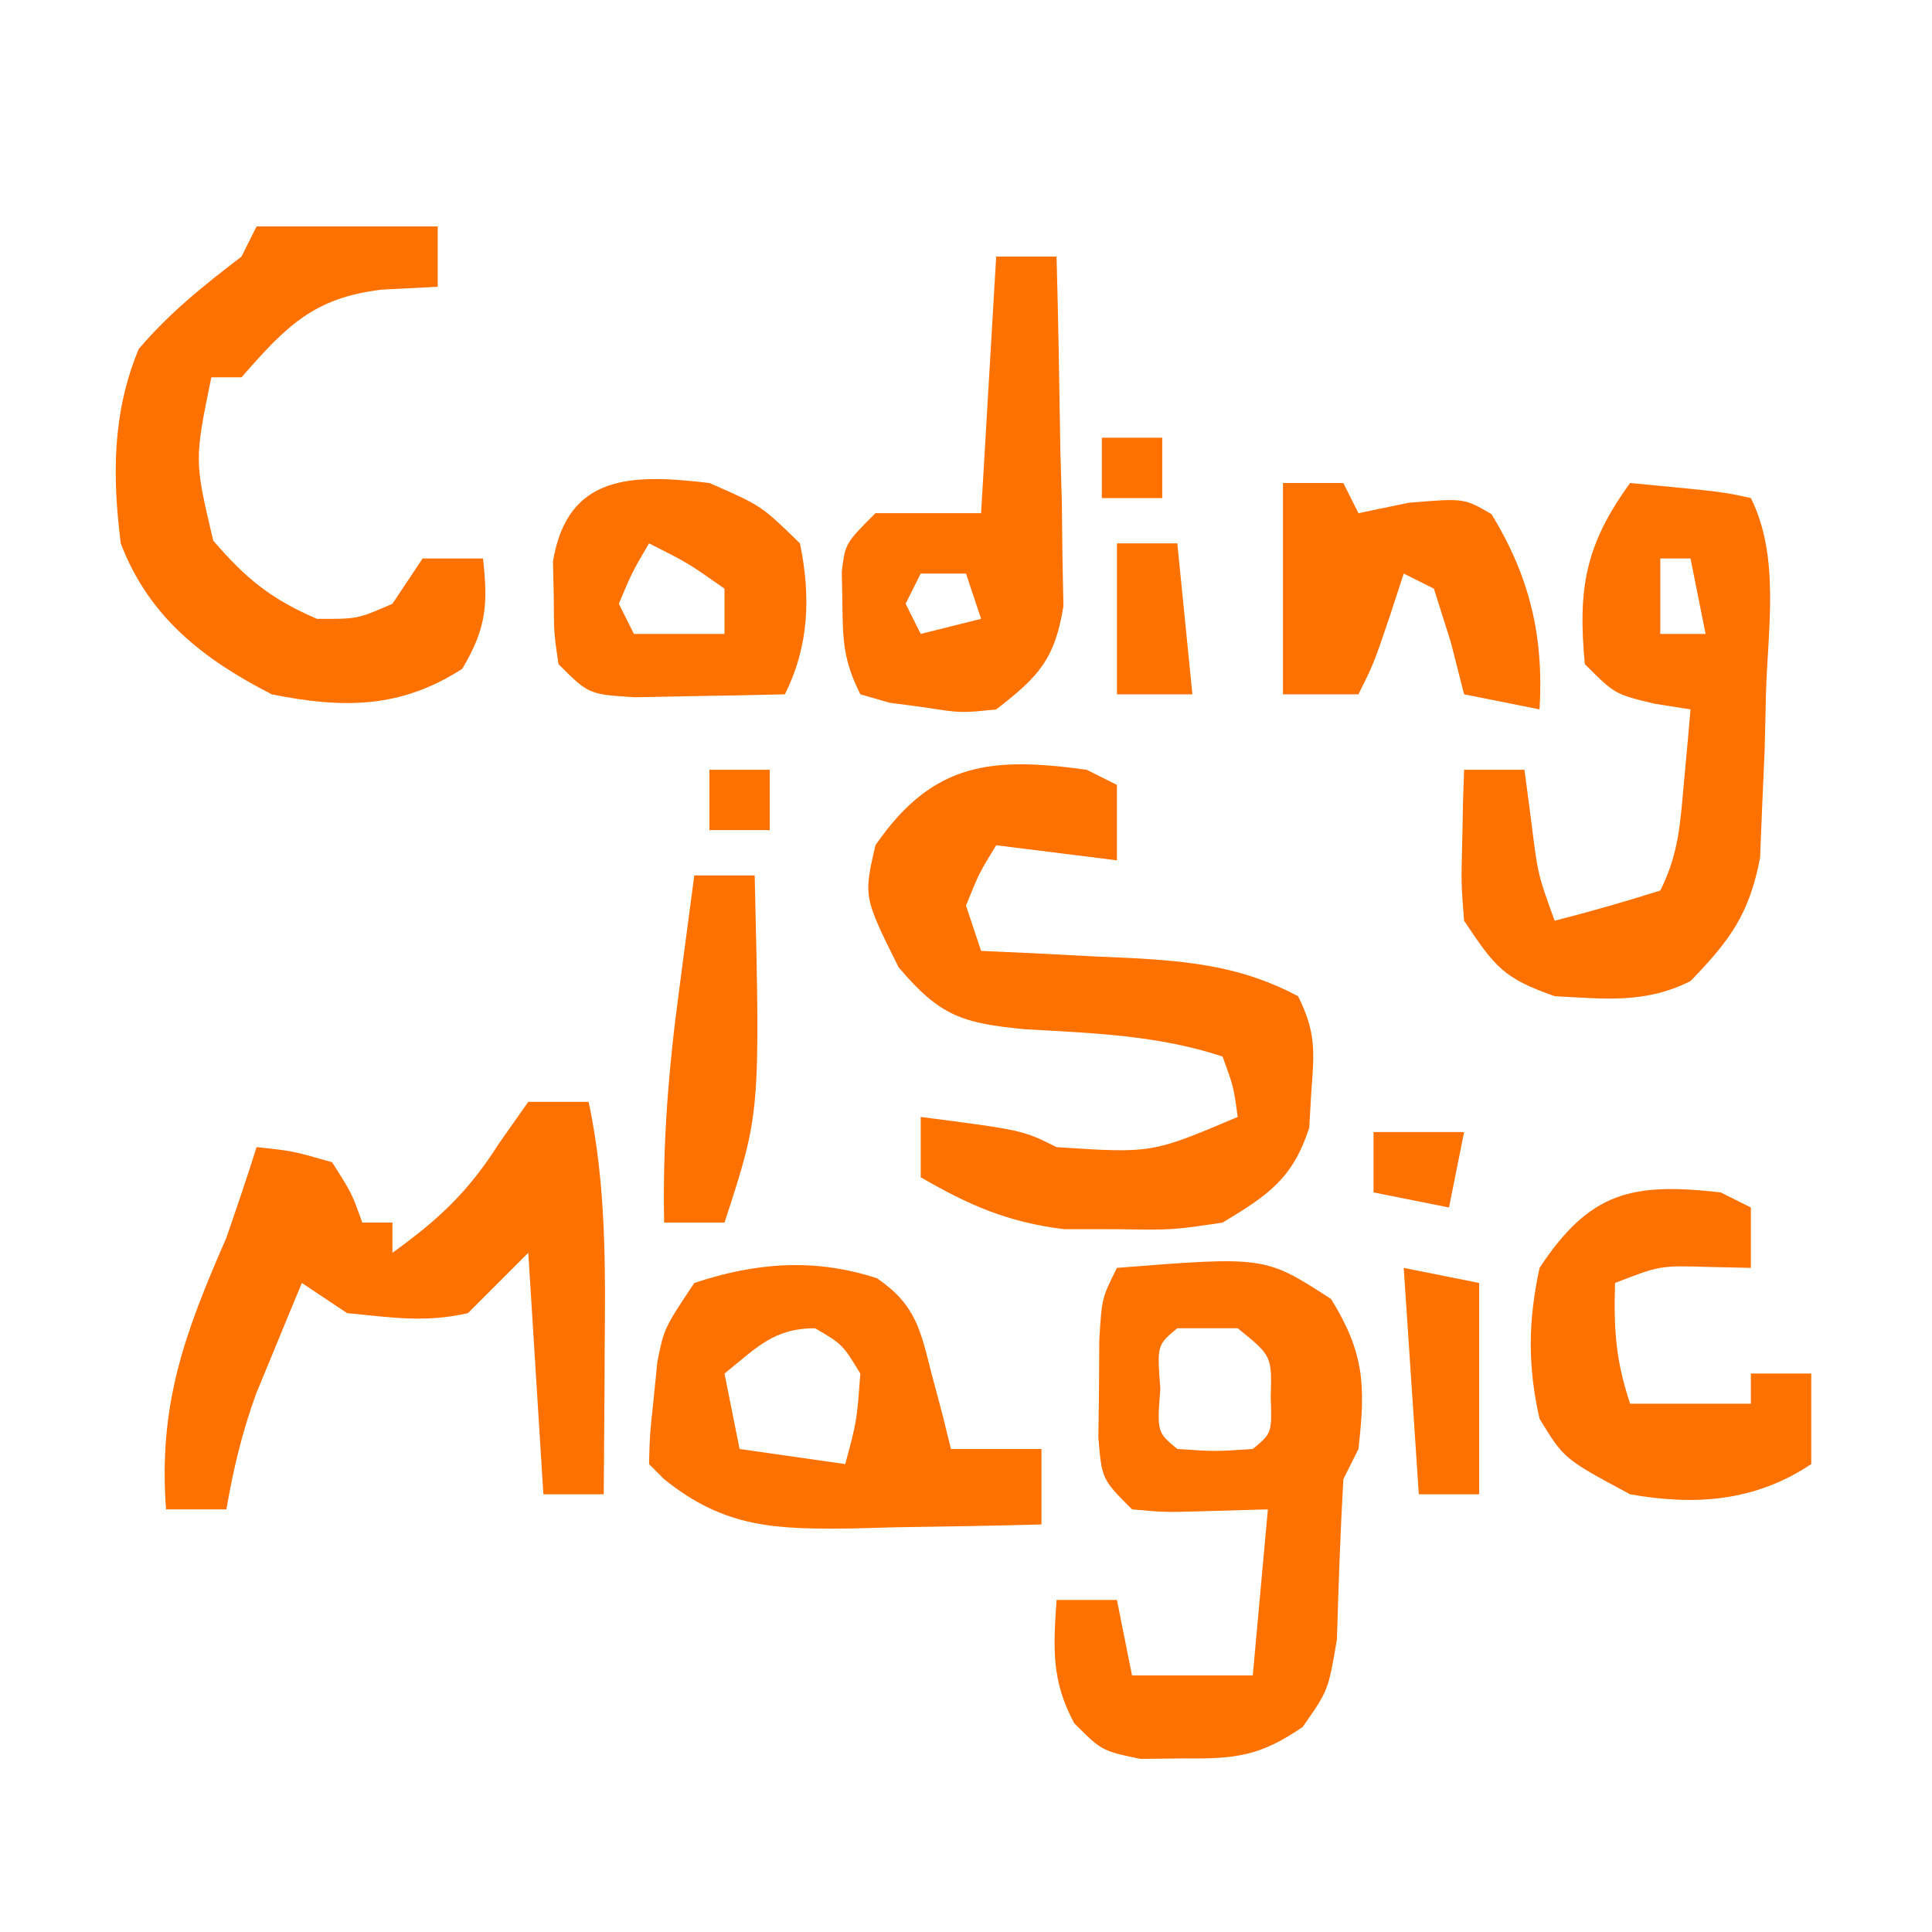 <?xml version="1.0" encoding="UTF-8"?>
<svg version="1.1" xmlns="http://www.w3.org/2000/svg" width="128" height="128">
<path d="M0 0 C0.66 0.33 1.32 0.66 2 1 C2 2.65 2 4.3 2 6 C-0.64 5.67 -3.28 5.34 -6 5 C-7.125 6.833 -7.125 6.833 -8 9 C-7.67 9.99 -7.34 10.98 -7 12 C-5.903 12.049 -4.806 12.098 -3.676 12.148 C-2.221 12.224 -0.767 12.299 0.688 12.375 C1.409 12.406 2.13 12.437 2.873 12.469 C6.934 12.691 10.337 13.053 14 15 C15.205 17.409 15.079 18.706 14.875 21.375 C14.831 22.146 14.787 22.917 14.742 23.711 C13.644 27.098 12.017 28.178 9 30 C5.66 30.496 5.66 30.496 2.062 30.438 C0.286 30.436 0.286 30.436 -1.527 30.434 C-5.263 29.967 -7.757 28.866 -11 27 C-11 25.68 -11 24.36 -11 23 C-4.25 23.875 -4.25 23.875 -2 25 C4.316 25.415 4.316 25.415 10 23 C9.733 21.015 9.733 21.015 9 19 C4.76 17.587 0.34 17.442 -4.107 17.189 C-8.258 16.793 -9.737 16.311 -12.469 13.078 C-14.788 8.416 -14.788 8.416 -14 5 C-10.177 -0.55 -6.267 -0.862 0 0 Z " fill="#FC7100" transform="translate(72,51)"/>
<path d="M0 0 C9.806 -0.773 9.806 -0.773 14.188 2.062 C16.416 5.674 16.473 7.825 16 12 C15.67 12.66 15.34 13.32 15 14 C14.8 17.538 14.681 21.075 14.574 24.617 C14 28 14 28 12.305 30.414 C9.482 32.357 7.843 32.537 4.438 32.5 C3.487 32.51 2.537 32.521 1.559 32.531 C-1 32 -1 32 -2.828 30.172 C-4.356 27.34 -4.216 25.168 -4 22 C-2.68 22 -1.36 22 0 22 C0.33 23.65 0.66 25.3 1 27 C3.64 27 6.28 27 9 27 C9.33 23.37 9.66 19.74 10 16 C7.834 16.062 7.834 16.062 5.625 16.125 C3.164 16.195 3.164 16.195 1 16 C-1 14 -1 14 -1.23 11.25 C-1.216 10.178 -1.202 9.105 -1.188 8 C-1.181 6.928 -1.175 5.855 -1.168 4.75 C-1 2 -1 2 0 0 Z M4 4 C2.656 5.118 2.656 5.118 2.875 8 C2.656 10.882 2.656 10.882 4 12 C6.5 12.167 6.5 12.167 9 12 C10.27 10.947 10.27 10.947 10.188 8.562 C10.268 5.833 10.268 5.833 8 4 C6.68 4 5.36 4 4 4 Z " fill="#FC7100" transform="translate(74,84)"/>
<path d="M0 0 C1.32 0 2.64 0 4 0 C5.157 5.483 5.114 10.803 5.062 16.375 C5.058 17.302 5.053 18.229 5.049 19.184 C5.037 21.456 5.021 23.728 5 26 C3.68 26 2.36 26 1 26 C0.67 20.72 0.34 15.44 0 10 C-1.32 11.32 -2.64 12.64 -4 14 C-6.858 14.647 -9.016 14.284 -12 14 C-12.99 13.34 -13.98 12.68 -15 12 C-15.651 13.56 -16.296 15.123 -16.938 16.688 C-17.297 17.558 -17.657 18.428 -18.027 19.324 C-18.957 21.882 -19.542 24.322 -20 27 C-21.32 27 -22.64 27 -24 27 C-24.516 20.029 -22.765 15.333 -20 9 C-19.313 7.007 -18.635 5.01 -18 3 C-15.625 3.25 -15.625 3.25 -13 4 C-11.688 6.062 -11.688 6.062 -11 8 C-10.34 8 -9.68 8 -9 8 C-9 8.66 -9 9.32 -9 10 C-5.922 7.777 -3.991 5.986 -1.938 2.75 C-1.298 1.843 -0.659 0.935 0 0 Z " fill="#FC7100" transform="translate(35,73)"/>
<path d="M0 0 C6.152 0.586 6.152 0.586 8 1 C9.952 4.905 9.112 9.721 9 14 C8.957 15.814 8.957 15.814 8.914 17.664 C8.86 18.889 8.806 20.113 8.75 21.375 C8.68 23.088 8.68 23.088 8.609 24.836 C7.891 28.568 6.619 30.292 4 33 C0.976 34.512 -1.662 34.173 -5 34 C-8.38 32.812 -8.932 32.102 -11 29 C-11.195 26.52 -11.195 26.52 -11.125 23.812 C-11.107 22.911 -11.089 22.01 -11.07 21.082 C-11.047 20.395 -11.024 19.708 -11 19 C-9.68 19 -8.36 19 -7 19 C-6.856 20.093 -6.711 21.186 -6.562 22.312 C-6.117 25.931 -6.117 25.931 -5 29 C-2.648 28.401 -0.314 27.731 2 27 C3.217 24.566 3.32 22.582 3.562 19.875 C3.646 18.965 3.73 18.055 3.816 17.117 C3.877 16.419 3.938 15.72 4 15 C3.216 14.876 2.433 14.752 1.625 14.625 C-1 14 -1 14 -3 12 C-3.473 6.983 -2.971 4.085 0 0 Z M2 5 C2 6.65 2 8.3 2 10 C2.99 10 3.98 10 5 10 C4.67 8.35 4.34 6.7 4 5 C3.34 5 2.68 5 2 5 Z " fill="#FC7100" transform="translate(108,32)"/>
<path d="M0 0 C3.96 0 7.92 0 12 0 C12 1.32 12 2.64 12 4 C10.175 4.093 10.175 4.093 8.312 4.188 C3.813 4.713 1.974 6.589 -1 10 C-1.66 10 -2.32 10 -3 10 C-4.125 15.509 -4.125 15.509 -2.875 20.812 C-0.726 23.319 0.96 24.697 4 26 C6.68 26.015 6.68 26.015 9 25 C9.66 24.01 10.32 23.02 11 22 C12.32 22 13.64 22 15 22 C15.341 25.069 15.22 26.631 13.625 29.312 C9.518 31.953 5.732 31.949 1 31 C-3.548 28.666 -7.15 25.864 -9 21 C-9.565 16.49 -9.556 12.346 -7.812 8.125 C-5.762 5.721 -3.508 3.914 -1 2 C-0.67 1.34 -0.34 0.68 0 0 Z " fill="#FC7100" transform="translate(17,15)"/>
<path d="M0 0 C2.594 1.799 2.863 3.416 3.637 6.434 C3.879 7.344 4.121 8.254 4.371 9.191 C4.541 9.89 4.711 10.589 4.887 11.309 C6.867 11.309 8.847 11.309 10.887 11.309 C10.887 12.959 10.887 14.609 10.887 16.309 C7.658 16.396 4.429 16.449 1.199 16.496 C-0.169 16.534 -0.169 16.534 -1.564 16.572 C-6.585 16.627 -10.036 16.606 -14.113 13.309 C-14.443 12.979 -14.773 12.649 -15.113 12.309 C-15.062 10.348 -15.062 10.348 -14.801 7.934 C-14.722 7.142 -14.644 6.351 -14.562 5.535 C-14.113 3.309 -14.113 3.309 -12.113 0.309 C-8.038 -1.05 -4.135 -1.353 0 0 Z M-10.113 6.309 C-9.783 7.959 -9.453 9.609 -9.113 11.309 C-6.803 11.639 -4.493 11.969 -2.113 12.309 C-1.346 9.458 -1.346 9.458 -1.113 6.309 C-2.302 4.368 -2.302 4.368 -4.113 3.309 C-6.876 3.309 -8.006 4.623 -10.113 6.309 Z " fill="#FC7100" transform="translate(58.113,84.691)"/>
<path d="M0 0 C1.32 0 2.64 0 4 0 C4.116 4.25 4.187 8.499 4.25 12.75 C4.3 14.56 4.3 14.56 4.352 16.406 C4.364 17.566 4.377 18.727 4.391 19.922 C4.412 20.99 4.433 22.058 4.454 23.159 C3.89 26.686 2.793 27.846 0 30 C-2.324 30.242 -2.324 30.242 -4.688 29.875 C-5.475 29.769 -6.263 29.664 -7.074 29.555 C-7.71 29.372 -8.345 29.189 -9 29 C-10.114 26.771 -10.165 25.469 -10.188 23 C-10.202 22.299 -10.216 21.598 -10.23 20.875 C-10 19 -10 19 -8 17 C-5.69 17 -3.38 17 -1 17 C-0.67 11.39 -0.34 5.78 0 0 Z M-5 21 C-5.33 21.66 -5.66 22.32 -6 23 C-5.67 23.66 -5.34 24.32 -5 25 C-3.68 24.67 -2.36 24.34 -1 24 C-1.33 23.01 -1.66 22.02 -2 21 C-2.99 21 -3.98 21 -5 21 Z " fill="#FC7100" transform="translate(66,17)"/>
<path d="M0 0 C0.66 0.33 1.32 0.66 2 1 C2 2.32 2 3.64 2 5 C1.072 4.979 0.144 4.959 -0.812 4.938 C-4.023 4.842 -4.023 4.842 -7 6 C-7.082 9.044 -6.976 11.072 -6 14 C-3.36 14 -0.72 14 2 14 C2 13.34 2 12.68 2 12 C3.32 12 4.64 12 6 12 C6 13.98 6 15.96 6 18 C2.282 20.479 -1.689 20.768 -6 20 C-10.378 17.655 -10.378 17.655 -12 15 C-12.797 11.504 -12.758 8.501 -12 5 C-8.666 -0.051 -5.885 -0.666 0 0 Z " fill="#FC7100" transform="translate(114,79)"/>
<path d="M0 0 C3.438 1.5 3.438 1.5 6 4 C6.716 7.483 6.616 10.767 5 14 C2.875 14.054 0.75 14.093 -1.375 14.125 C-3.15 14.16 -3.15 14.16 -4.961 14.195 C-8 14 -8 14 -10 12 C-10.301 9.941 -10.301 9.941 -10.312 7.562 C-10.329 6.78 -10.346 5.998 -10.363 5.191 C-9.399 -0.623 -5.086 -0.603 0 0 Z M-4 4 C-5.108 5.883 -5.108 5.883 -6 8 C-5.67 8.66 -5.34 9.32 -5 10 C-3.02 10 -1.04 10 1 10 C1 9.01 1 8.02 1 7 C-1.445 5.283 -1.445 5.283 -4 4 Z " fill="#FC7100" transform="translate(47,32)"/>
<path d="M0 0 C1.32 0 2.64 0 4 0 C4.33 0.66 4.66 1.32 5 2 C6.64 1.66 6.64 1.66 8.312 1.312 C12 1 12 1 13.812 2.062 C16.358 6.215 17.285 10.16 17 15 C15.35 14.67 13.7 14.34 12 14 C11.711 12.866 11.422 11.731 11.125 10.562 C10.754 9.387 10.383 8.211 10 7 C9.34 6.67 8.68 6.34 8 6 C7.691 6.949 7.381 7.897 7.062 8.875 C6 12 6 12 5 14 C3.35 14 1.7 14 0 14 C0 9.38 0 4.76 0 0 Z " fill="#FC7100" transform="translate(85,32)"/>
<path d="M0 0 C1.32 0 2.64 0 4 0 C4.369 15.745 4.369 15.745 2 23 C0.68 23 -0.64 23 -2 23 C-2.11 17.756 -1.703 12.756 -1 7.562 C-0.905 6.831 -0.809 6.099 -0.711 5.346 C-0.478 3.563 -0.24 1.782 0 0 Z " fill="#FC7100" transform="translate(46,58)"/>
<path d="M0 0 C2.475 0.495 2.475 0.495 5 1 C5 5.62 5 10.24 5 15 C3.68 15 2.36 15 1 15 C0.67 10.05 0.34 5.1 0 0 Z " fill="#FC7100" transform="translate(93,84)"/>
<path d="M0 0 C1.32 0 2.64 0 4 0 C4.33 3.3 4.66 6.6 5 10 C3.35 10 1.7 10 0 10 C0 6.7 0 3.4 0 0 Z " fill="#FC7100" transform="translate(74,36)"/>
<path d="M0 0 C1.98 0 3.96 0 6 0 C5.67 1.65 5.34 3.3 5 5 C3.35 4.67 1.7 4.34 0 4 C0 2.68 0 1.36 0 0 Z " fill="#FC7100" transform="translate(91,75)"/>
<path d="M0 0 C1.32 0 2.64 0 4 0 C4 1.32 4 2.64 4 4 C2.68 4 1.36 4 0 4 C0 2.68 0 1.36 0 0 Z " fill="#FC7100" transform="translate(47,51)"/>
<path d="M0 0 C1.32 0 2.64 0 4 0 C4 1.32 4 2.64 4 4 C2.68 4 1.36 4 0 4 C0 2.68 0 1.36 0 0 Z " fill="#FC7100" transform="translate(73,29)"/>
</svg>

